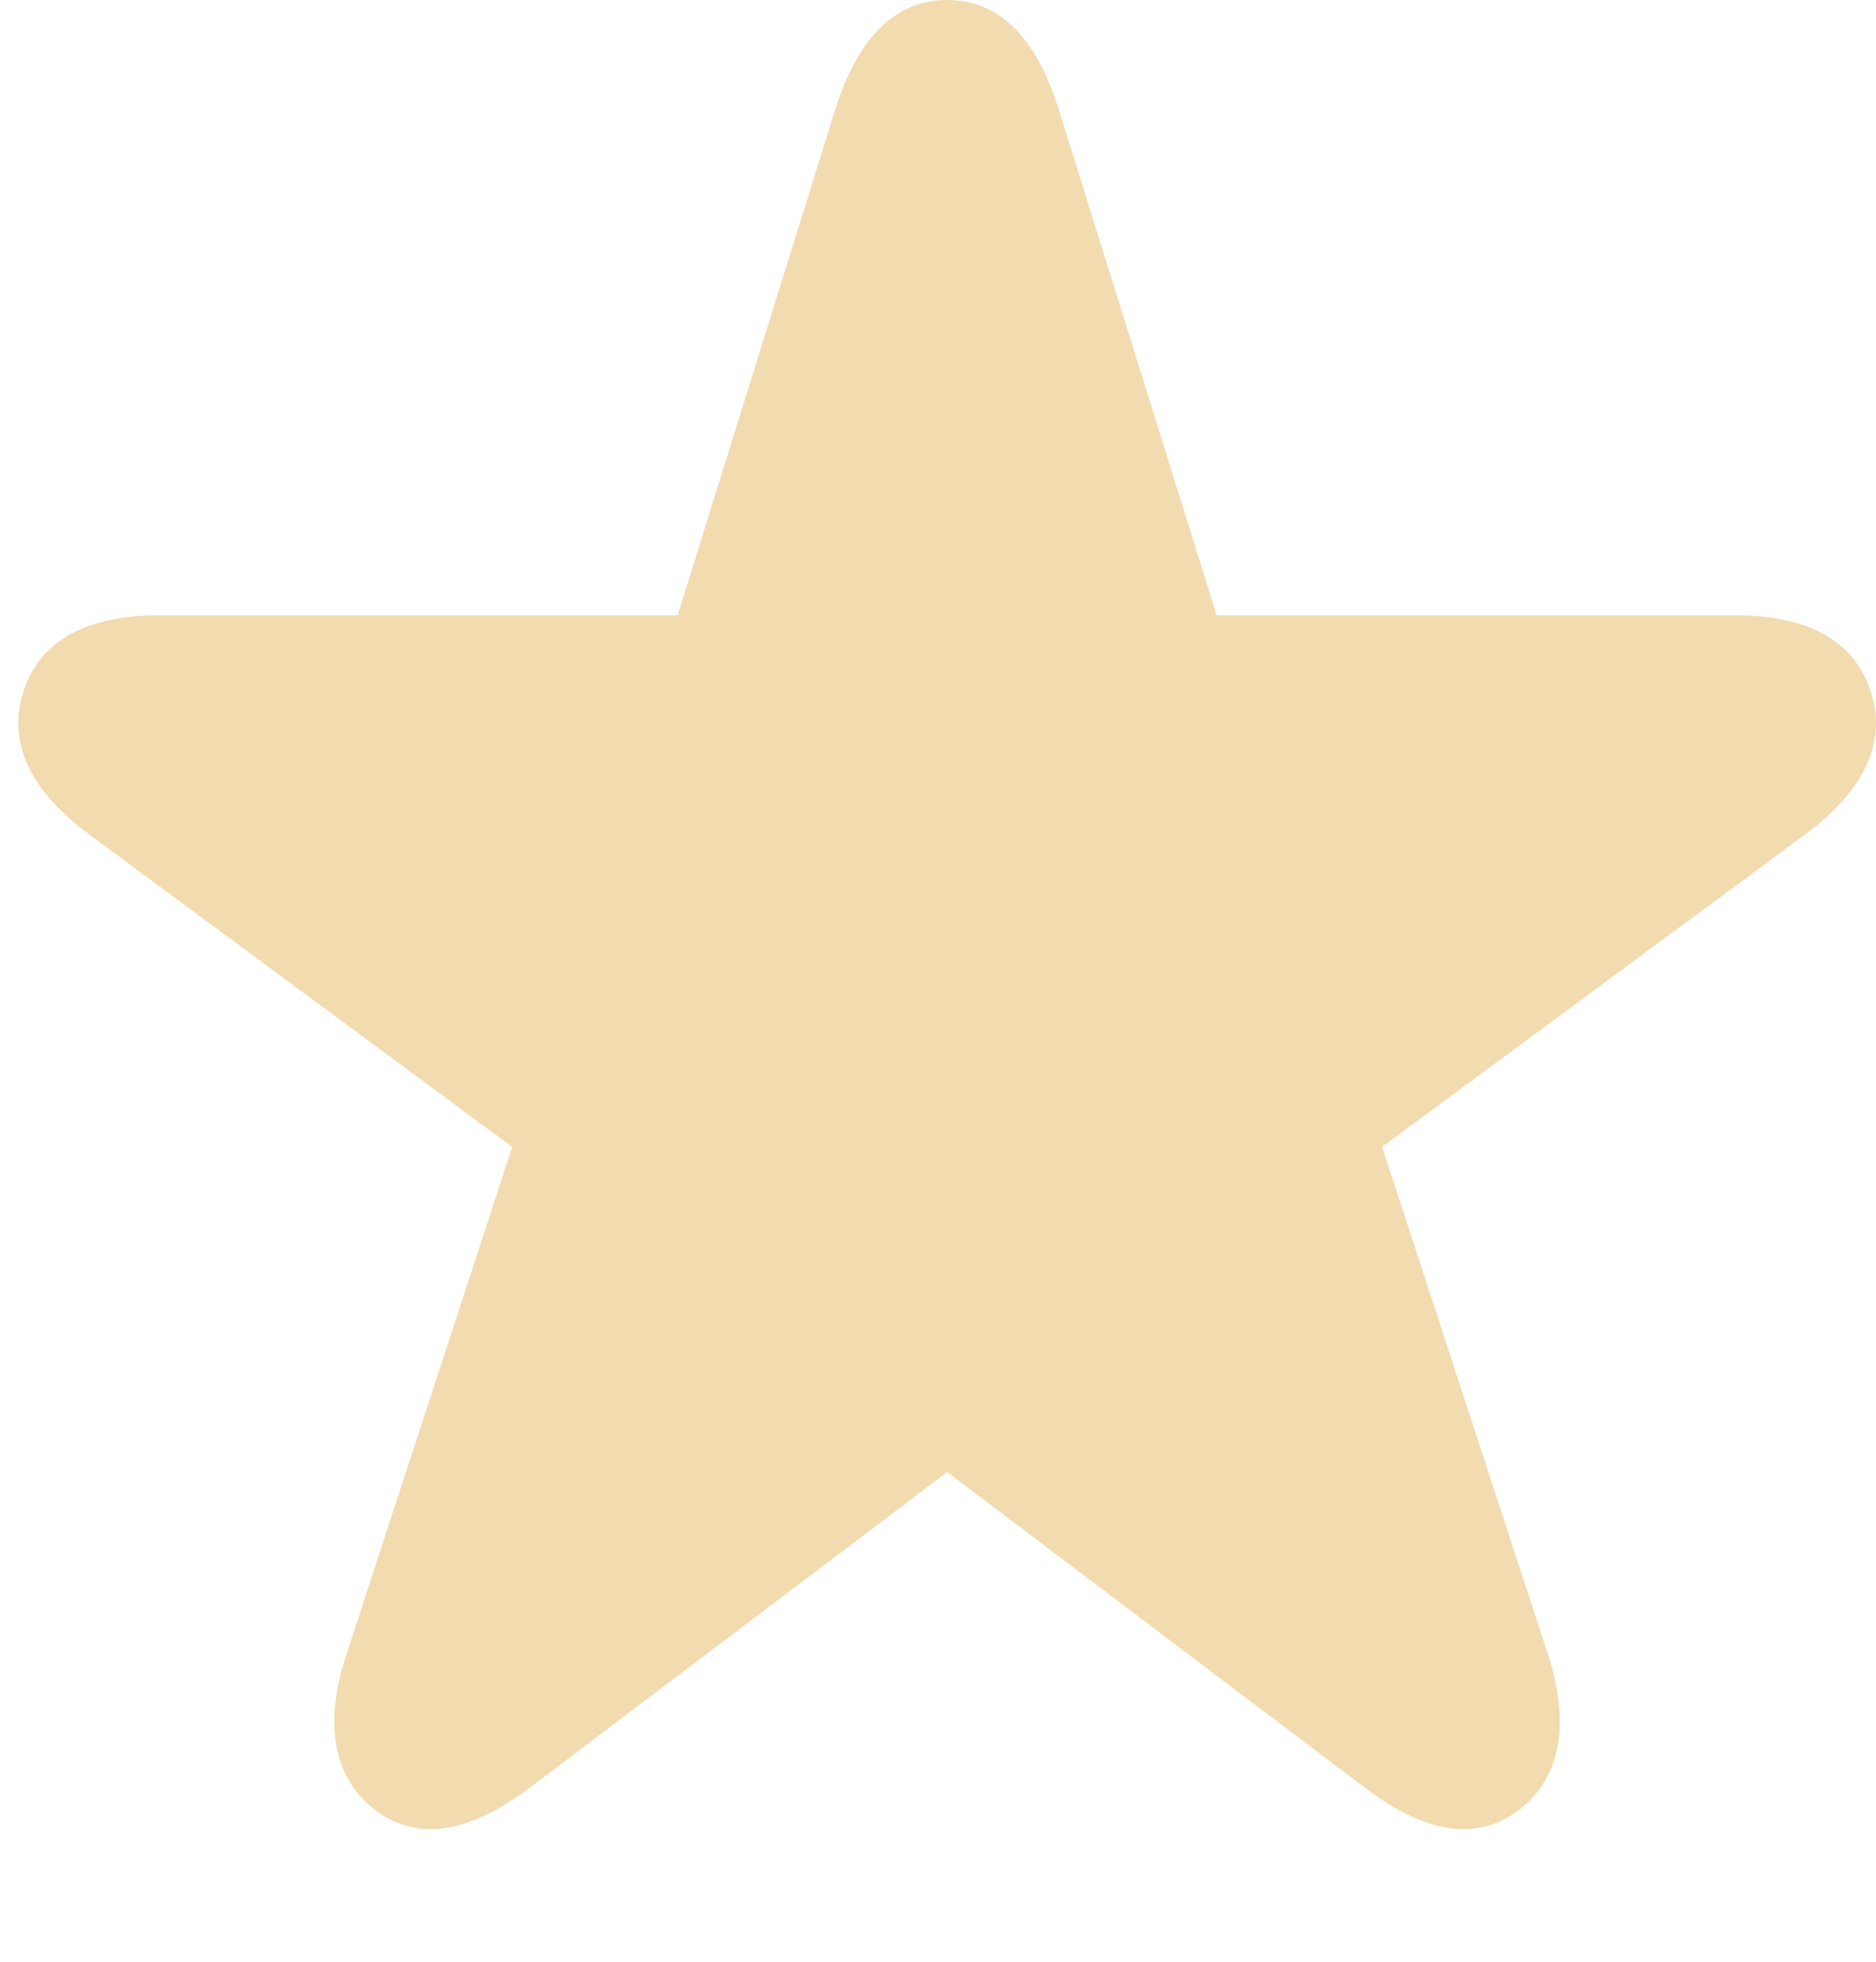 <svg width="22" height="23" viewBox="0 0 22 23" fill="none" xmlns="http://www.w3.org/2000/svg">
<g clip-path="url(#clip0_416_205)">
<path d="M17.822 21.214C17.321 21.603 16.705 21.488 16.019 20.969L11.108 17.259L6.2 20.969C5.506 21.488 4.894 21.603 4.39 21.214C3.9 20.832 3.796 20.195 4.067 19.382L6.007 13.447L1.055 9.79C0.369 9.286 0.076 8.714 0.276 8.103C0.473 7.5 1.029 7.214 1.875 7.214H7.947L9.794 1.286C10.058 0.454 10.488 0 11.108 0C11.727 0 12.157 0.454 12.417 1.286L14.268 7.214H20.348C21.186 7.214 21.739 7.5 21.935 8.099C22.143 8.714 21.843 9.286 21.16 9.79L16.208 13.447L18.148 19.382C18.415 20.195 18.311 20.832 17.822 21.214Z" fill="#F2DBAF"/>
</g>
<defs>
<clipPath id="clip0_416_205">
<rect width="22" height="23" fill="white" transform="matrix(-1 0 0 1 22 0)"/>
</clipPath>
</defs>
</svg>
